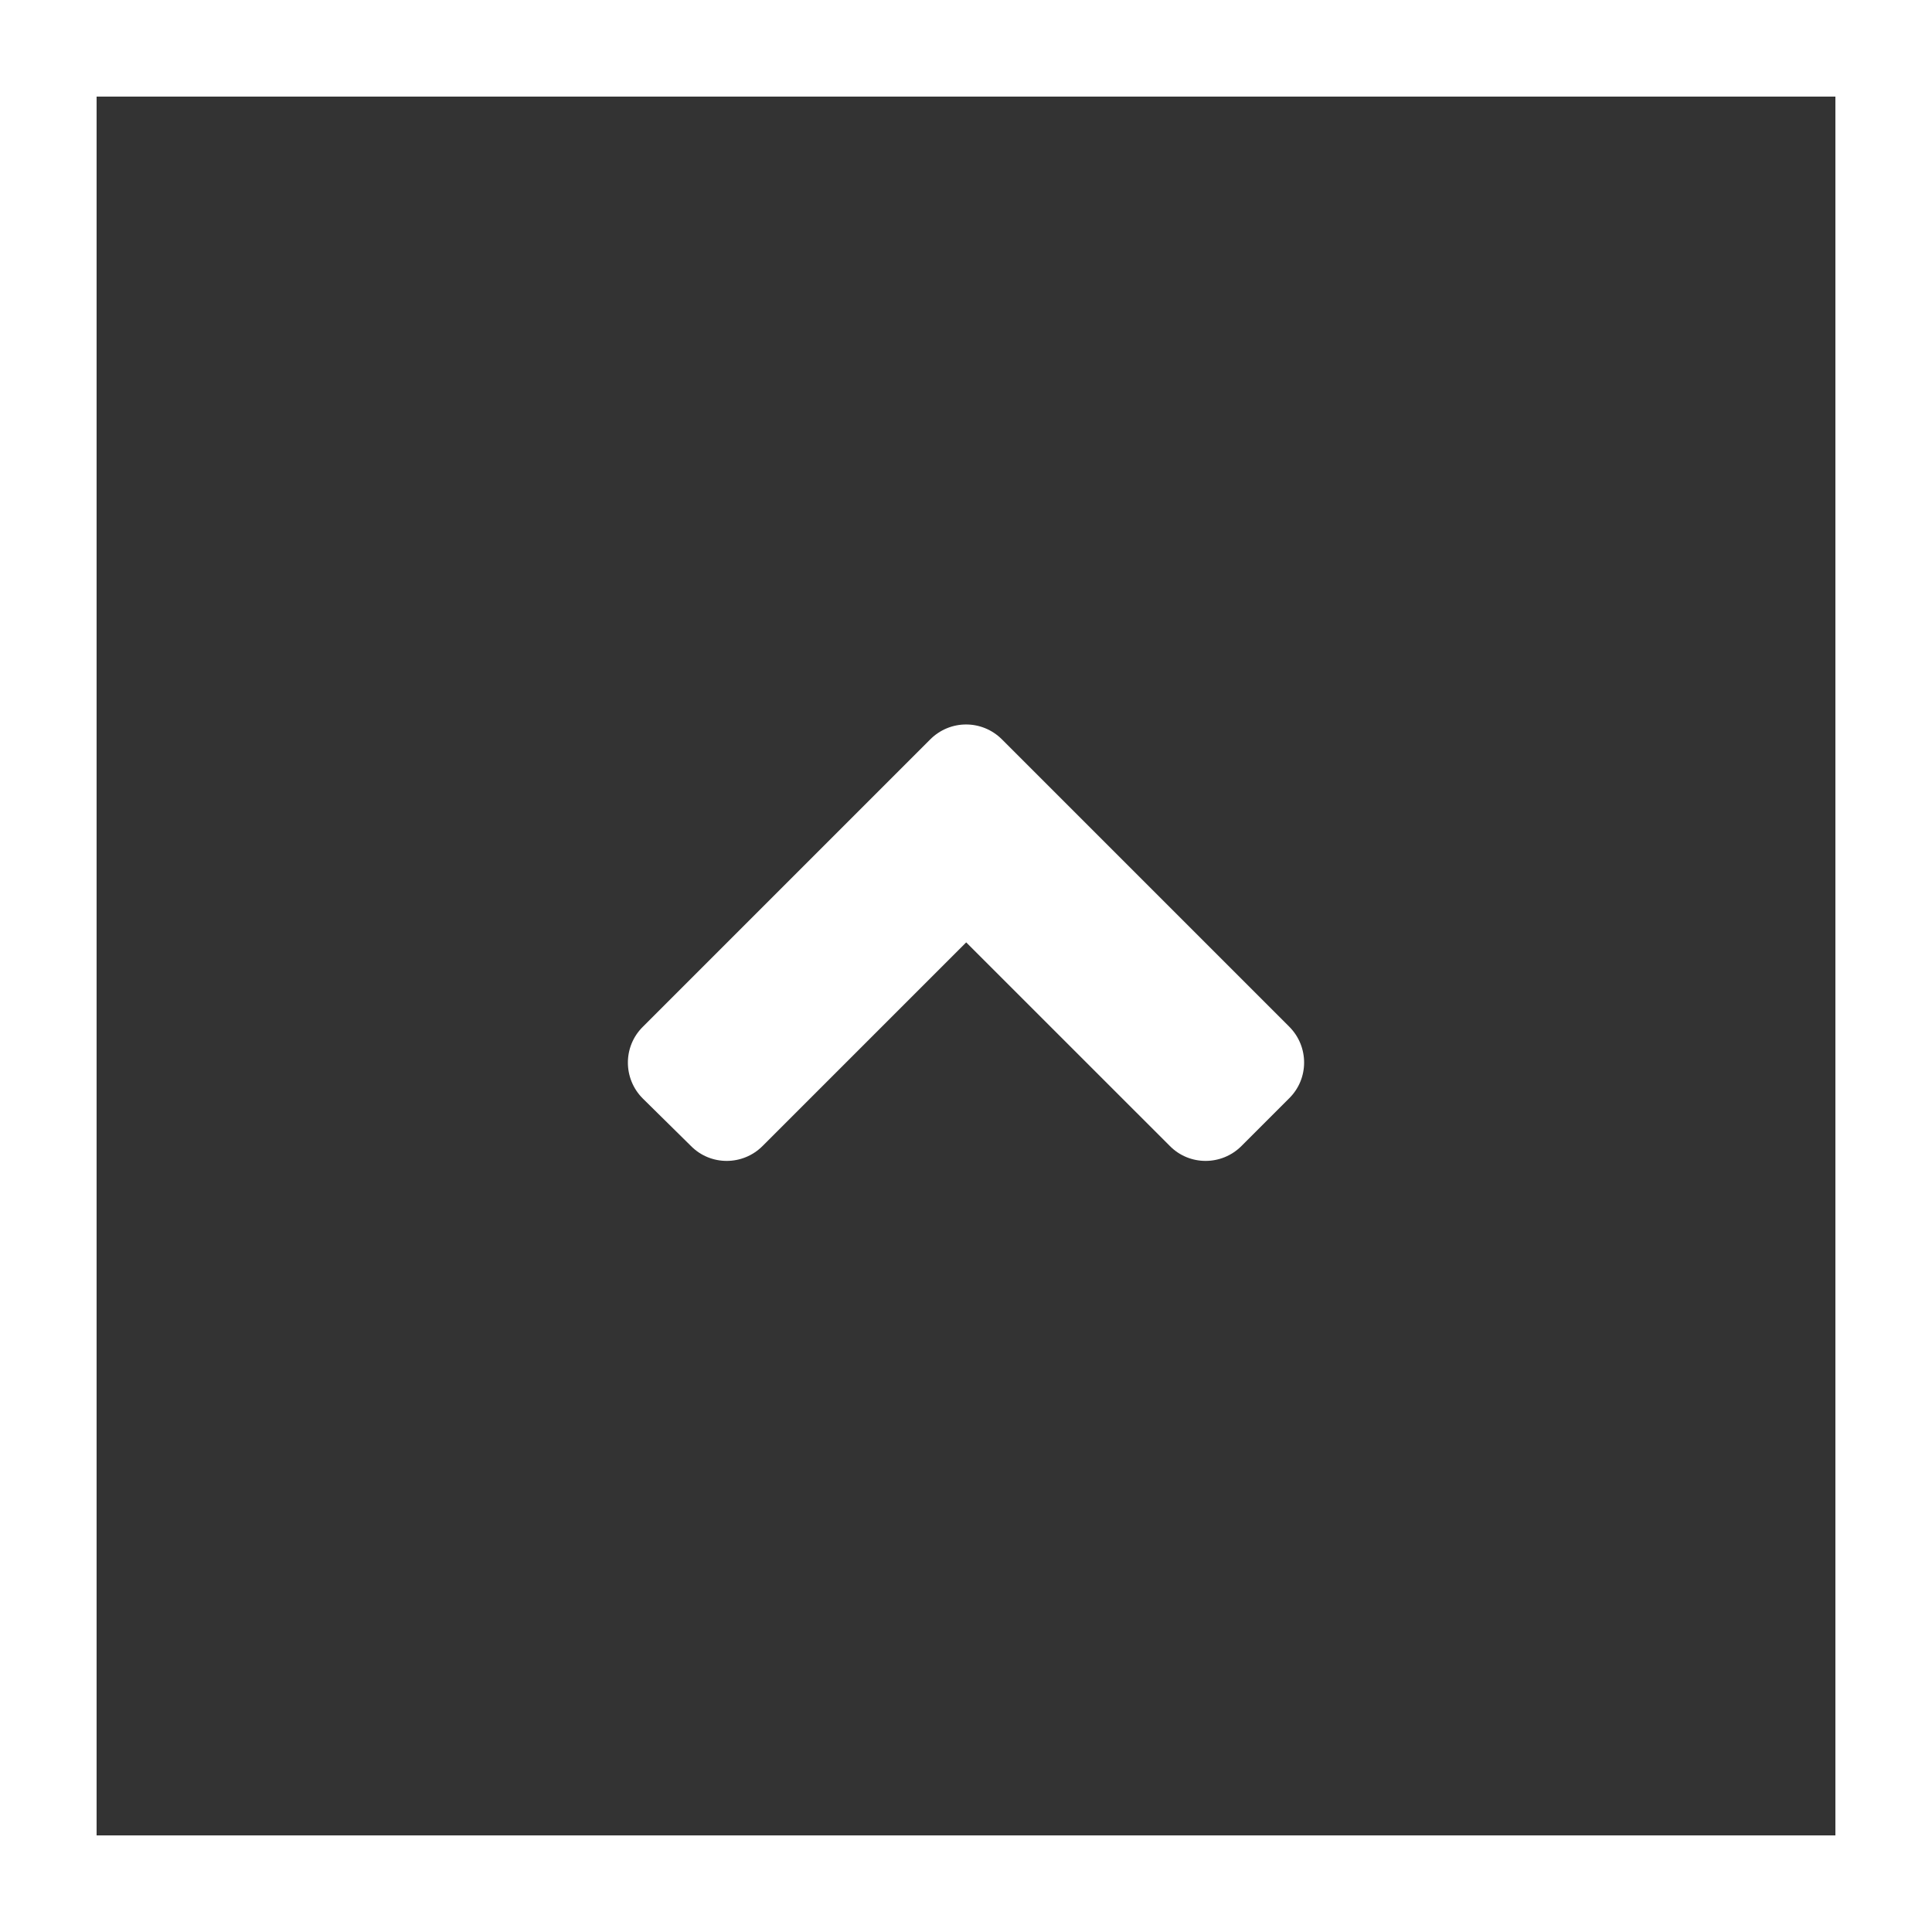 <svg width="40" height="40" viewBox="0 0 40 40" fill="none" xmlns="http://www.w3.org/2000/svg">
<rect x="0" y="0" width="40" height="40" fill="#333333" stroke="none"/>
<path d="M20.744 15.308L26.692 21.256C27.103 21.667 27.103 22.332 26.692 22.738L25.703 23.727C25.292 24.138 24.627 24.138 24.221 23.727L20.004 19.511L15.788 23.727C15.377 24.138 14.712 24.138 14.306 23.727L13.308 22.743C12.897 22.332 12.897 21.667 13.308 21.26L19.256 15.312C19.668 14.896 20.332 14.896 20.744 15.308Z" fill="white"/>
<rect x="1" y="1" width="38" height="38" stroke="white" stroke-width="2"/>
</svg>
